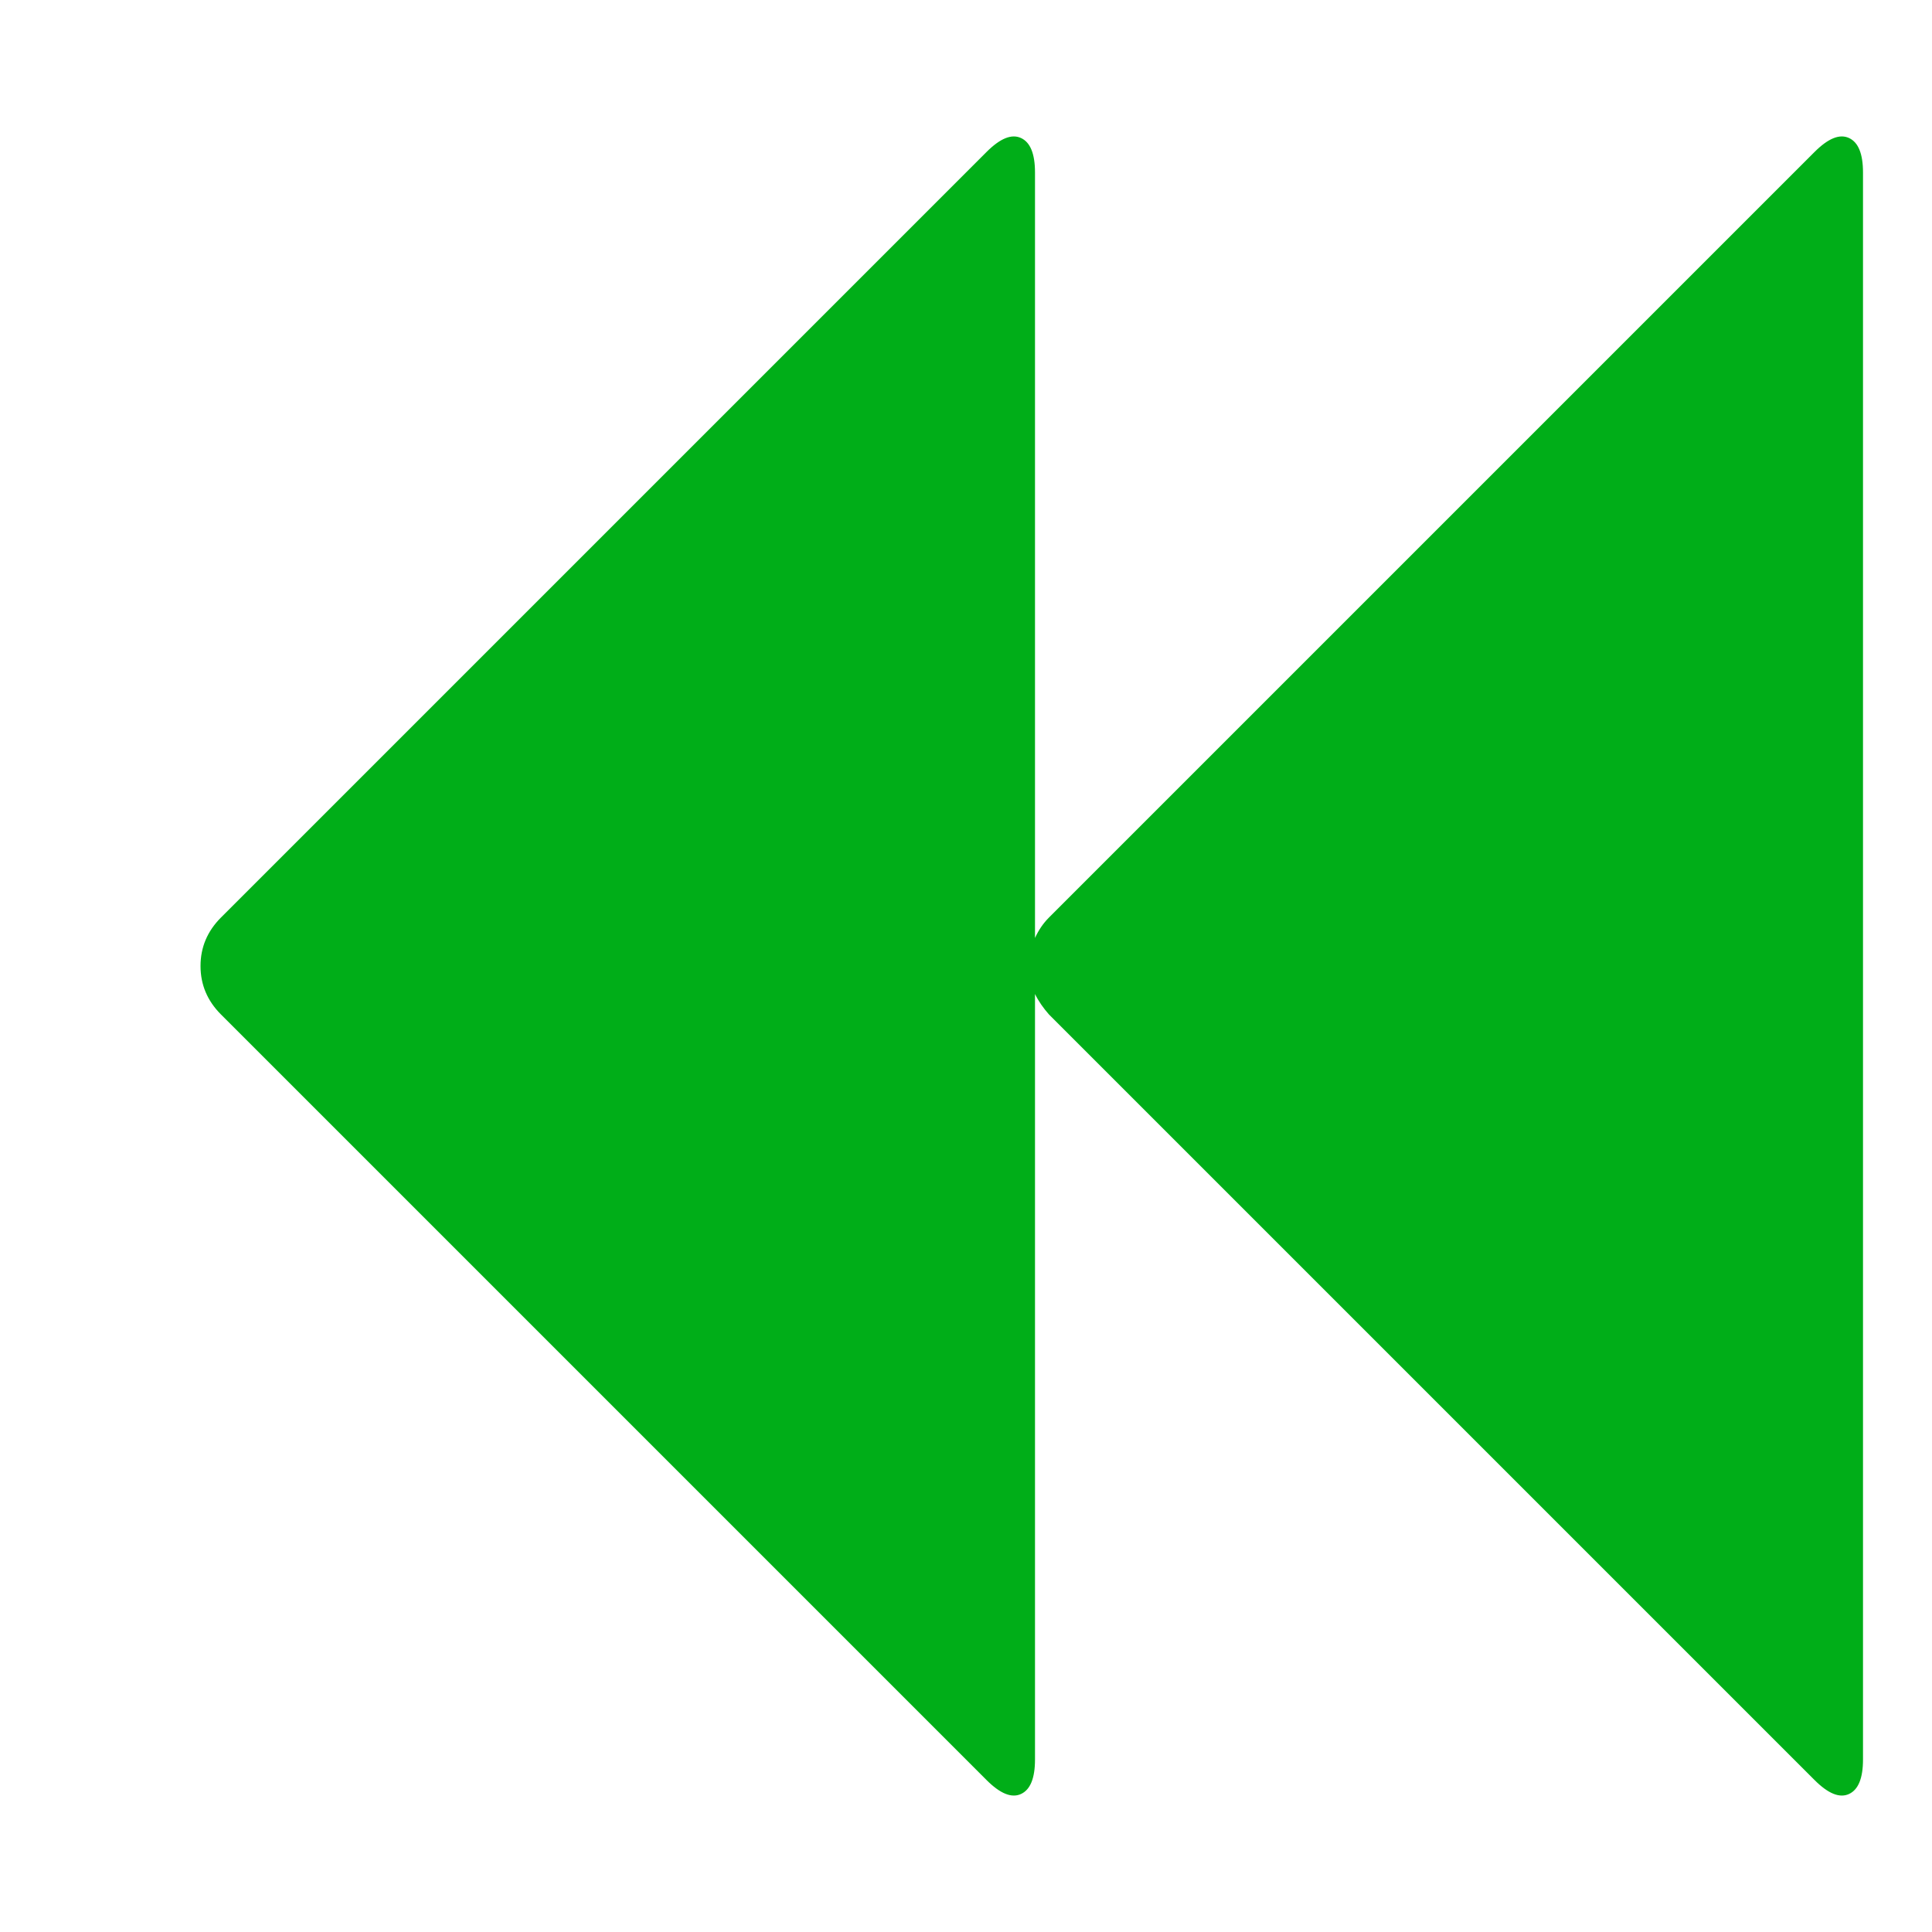 <?xml version="1.0" encoding="utf-8"?>
<!-- Generator: Adobe Illustrator 21.1.0, SVG Export Plug-In . SVG Version: 6.00 Build 0)  -->
<svg version="1.1" id="Layer_1" xmlns="http://www.w3.org/2000/svg" xmlns:xlink="http://www.w3.org/1999/xlink" x="0px" y="0px"
	 viewBox="0 0 1792 1792" style="enable-background:new 0 0 1792 1792;" xml:space="preserve">
<style type="text/css">
	.st0{fill:#00AE18;}
</style>
<path class="st0" d="M1683,141c12.7-12.7,23.3-17,32-13s13,14.7,13,32v1472c0,17.3-4.3,28-13,32s-19.3-0.3-32-13L973,941
	c-5.3-6-9.7-12.3-13-19v710c0,17.3-4.3,28-13,32s-19.3-0.3-32-13L205,941c-12.7-12.7-19-27.7-19-45s6.3-32.3,19-45l710-710
	c12.7-12.7,23.3-17,32-13s13,14.7,13,32v710c3.3-7.3,7.7-13.7,13-19L1683,141z"/>
</svg>
